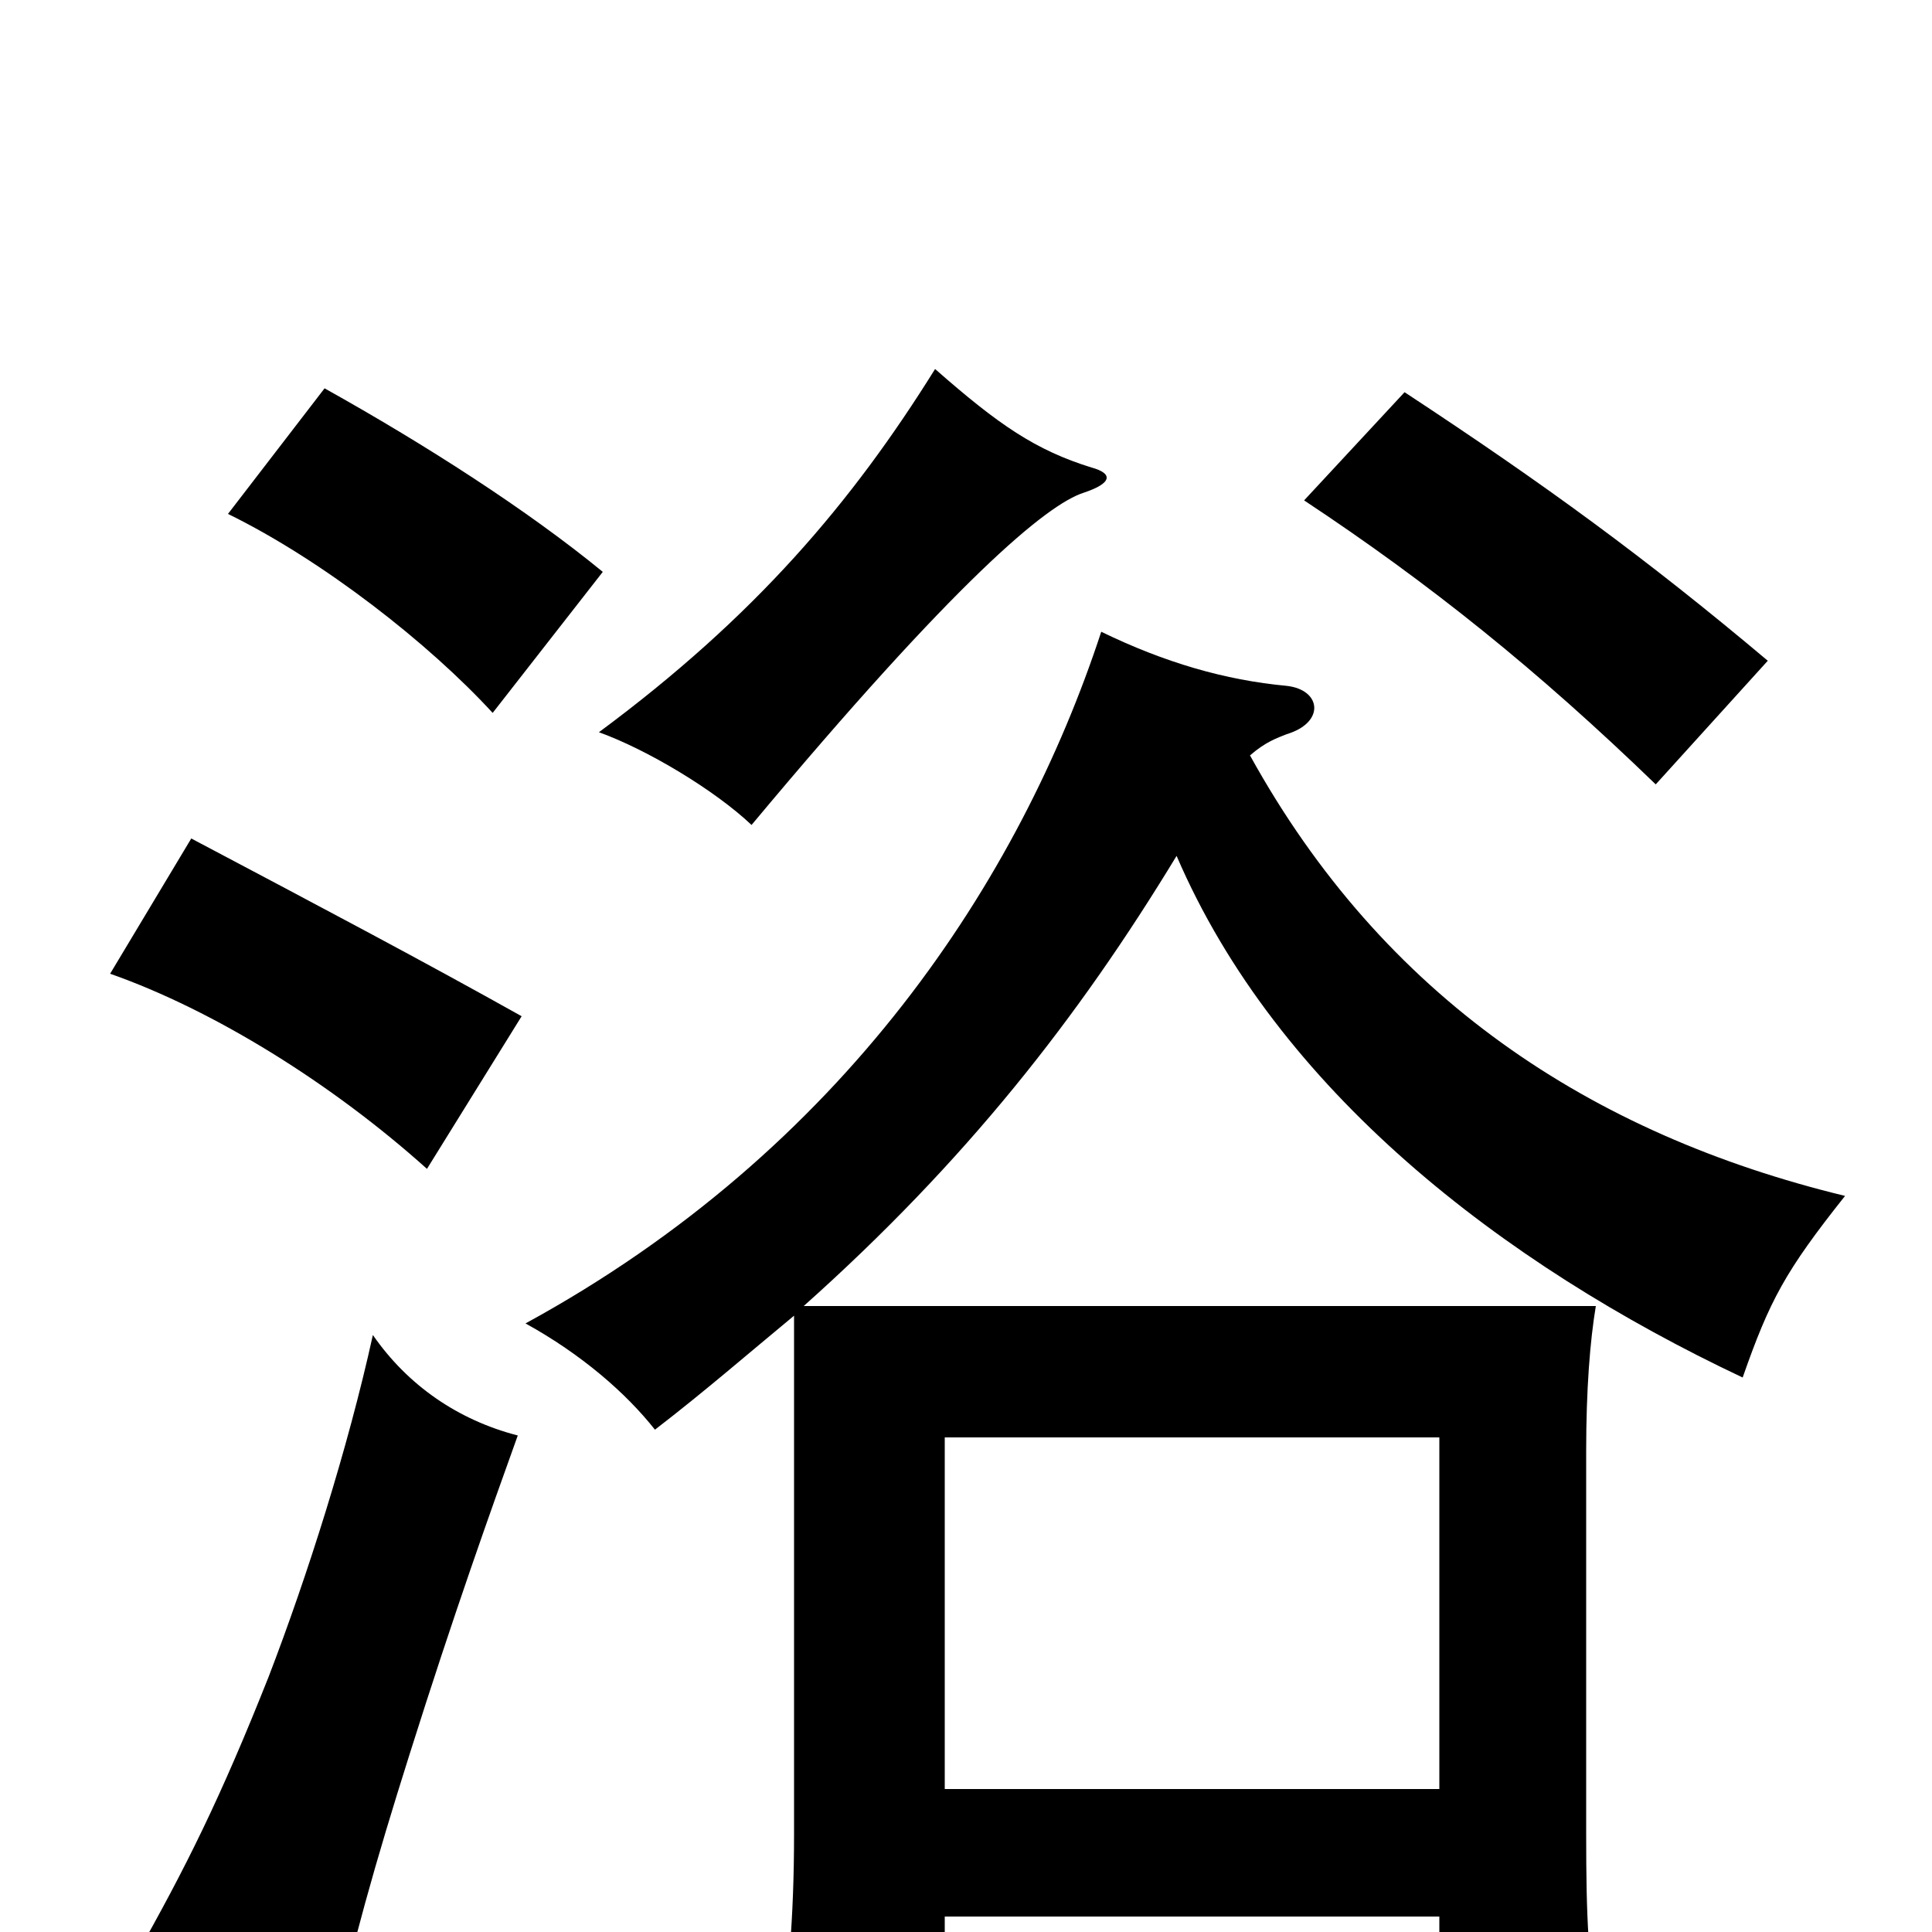 <svg xmlns="http://www.w3.org/2000/svg" viewBox="0 -1000 1000 1000">
	<path fill="#000000" d="M268 -257C237 -265 211 -283 193 -309C180 -250 159 -184 139 -132C114 -69 96 -33 70 13C104 26 131 40 169 65C183 4 194 -35 212 -92C235 -165 254 -218 268 -257ZM270 -474C220 -502 169 -529 99 -566L57 -496C111 -477 172 -439 221 -395ZM565 -758C536 -767 517 -780 484 -809C441 -740 391 -681 310 -621C335 -612 370 -591 389 -573C495 -700 542 -739 561 -745C576 -750 576 -755 565 -758ZM915 -658C852 -711 800 -749 727 -797L675 -741C740 -698 796 -653 857 -594ZM312 -704C273 -736 220 -770 168 -799L118 -734C167 -710 222 -667 255 -631ZM745 -74H489V-256H745ZM489 -8H745V56H828C822 13 821 -6 821 -51V-249C821 -281 823 -306 826 -324H416C500 -399 558 -473 609 -557C661 -436 777 -346 902 -287C916 -327 924 -342 955 -381C823 -413 716 -484 647 -609C655 -616 661 -618 666 -620C686 -626 684 -643 666 -645C634 -648 603 -657 570 -673C528 -545 437 -405 272 -315C301 -299 324 -279 339 -260C365 -280 388 -300 411 -319V-51C411 -6 408 25 402 71H489Z"/>
</svg>